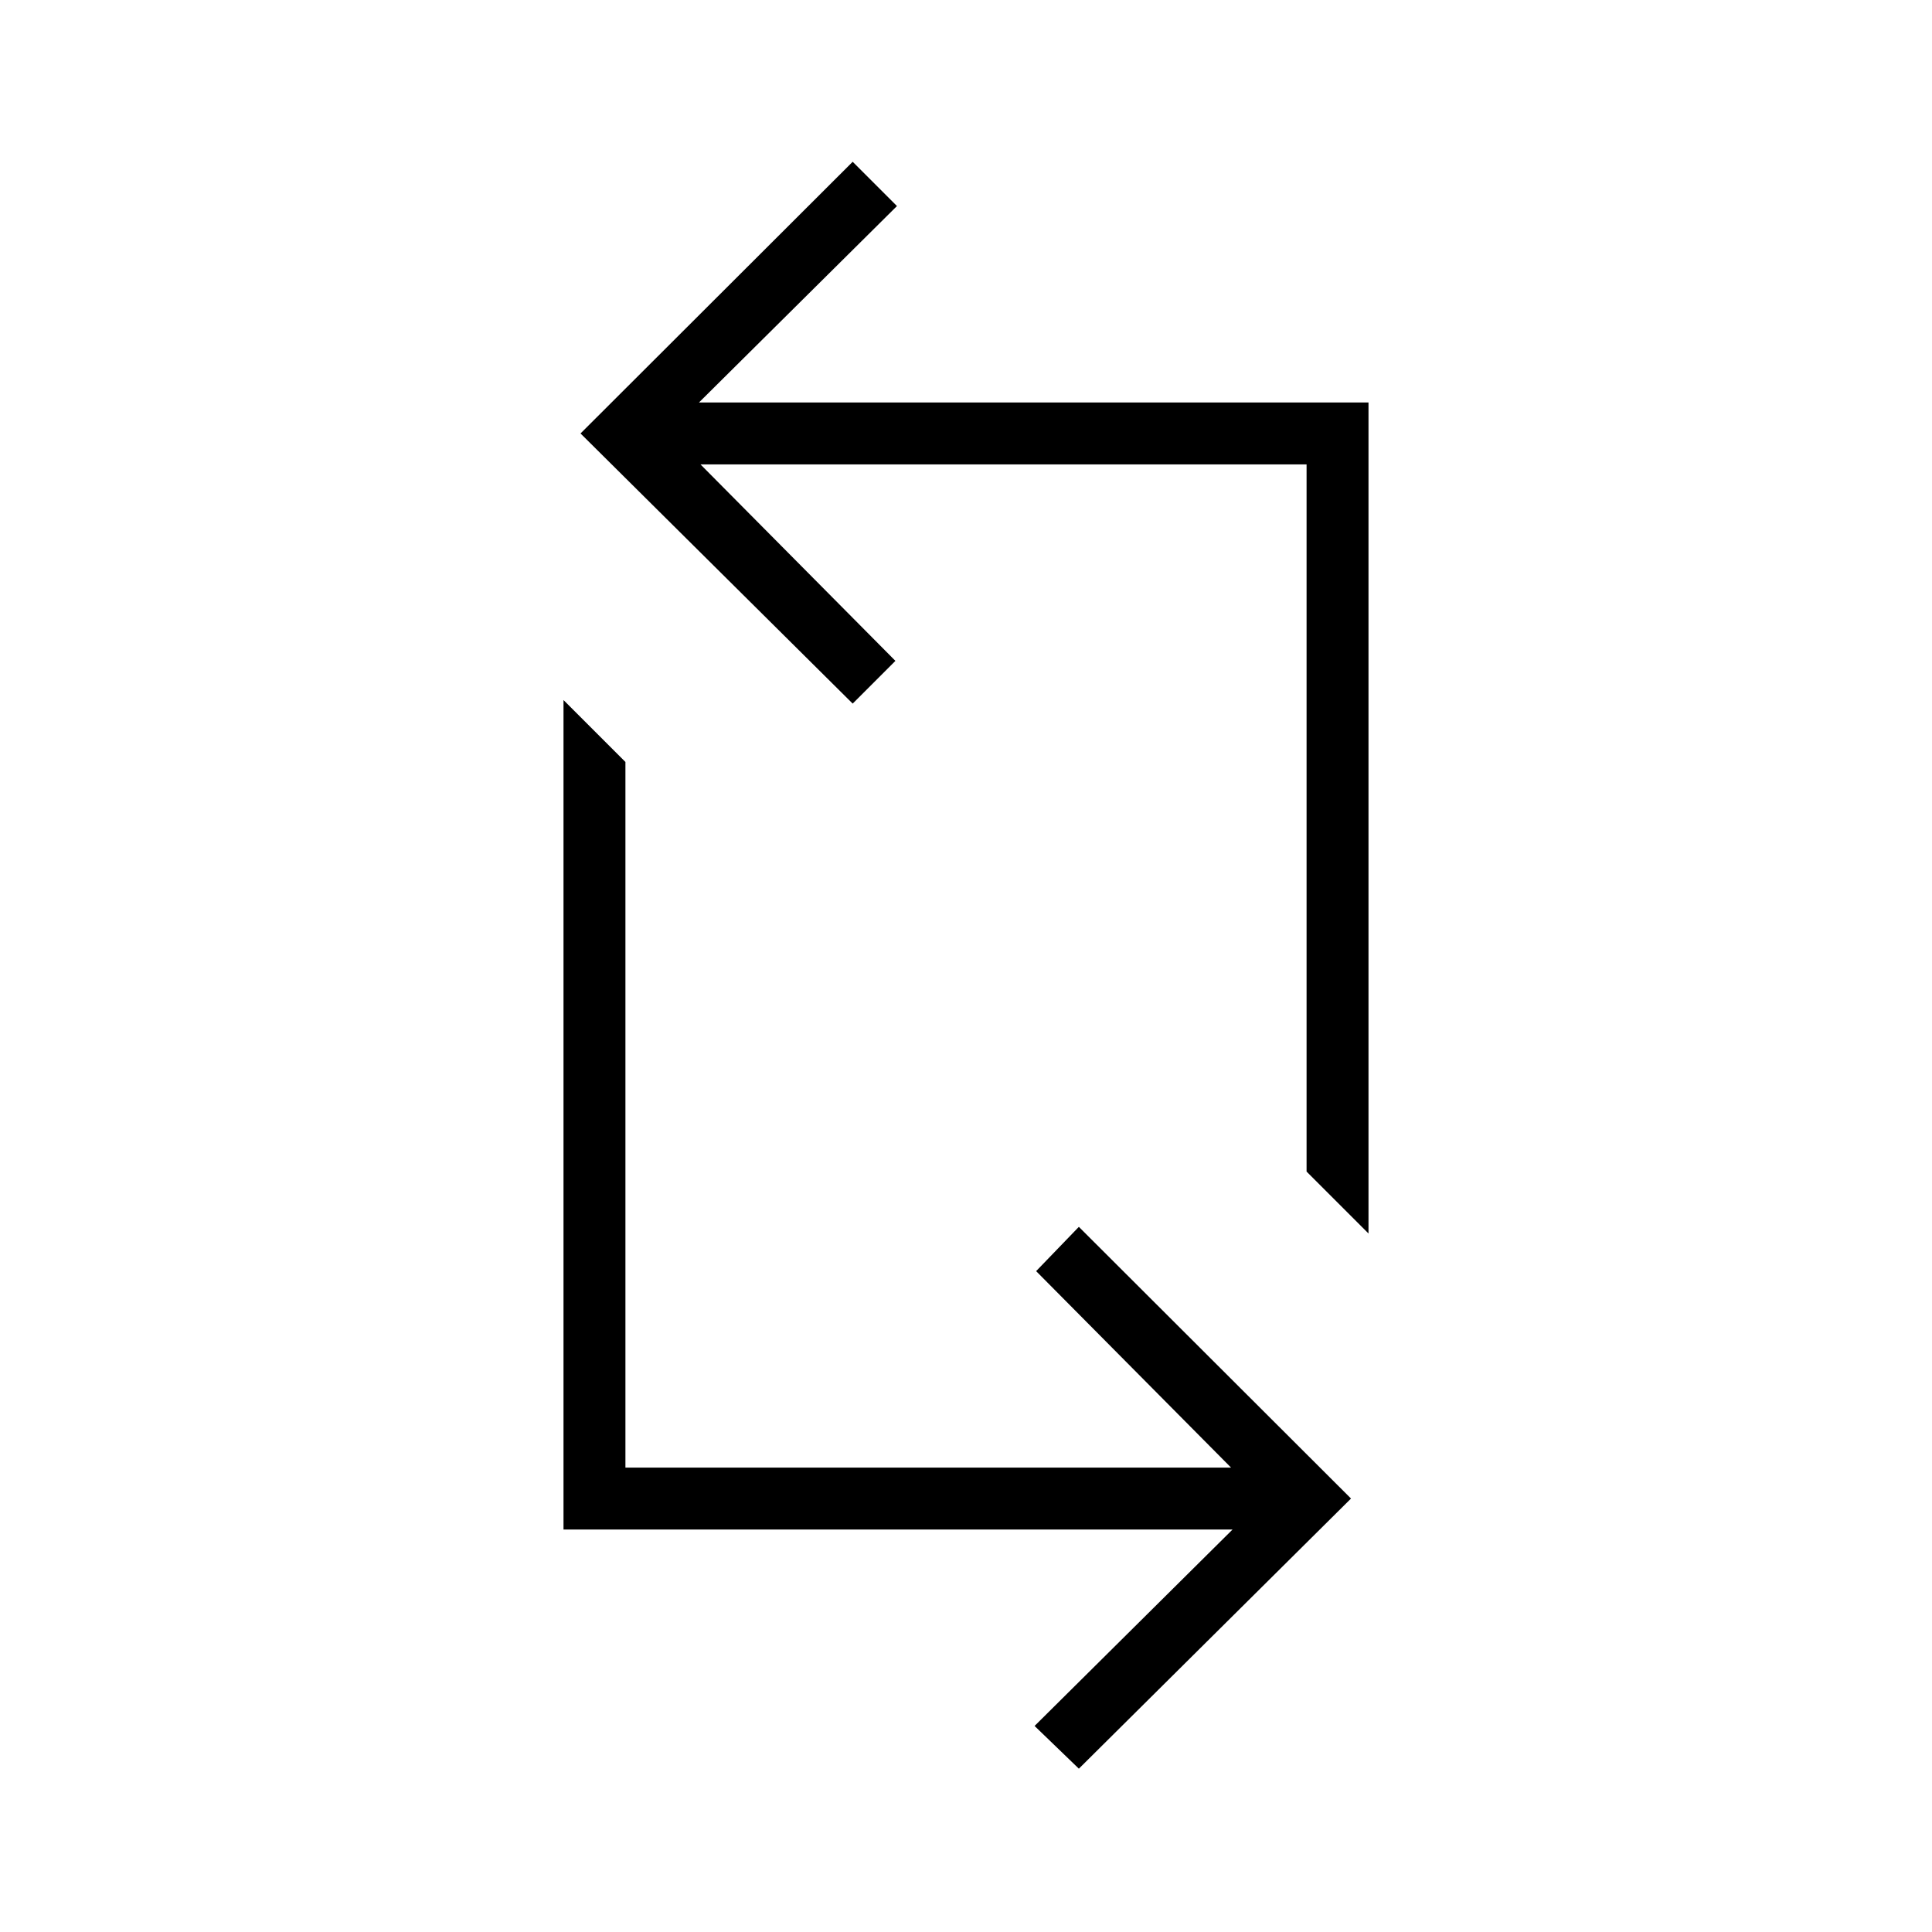 <svg xmlns="http://www.w3.org/2000/svg" width="48" height="48" viewBox="0 -960 960 960"><path d="m536.077-81.154-22-21.23L612.461-200H280v-412.154l30.769 30.769v350.616h300.923l-96.846-97.615 21.231-22.001 135.231 135.001-135.231 134.23ZM680-347.077l-30.769-30.769v-351.385H348.077l96.846 97.615-21.231 21.231-135.231-134.231 135.231-135 22 22L347.308-760H680v412.923Z"/></svg>